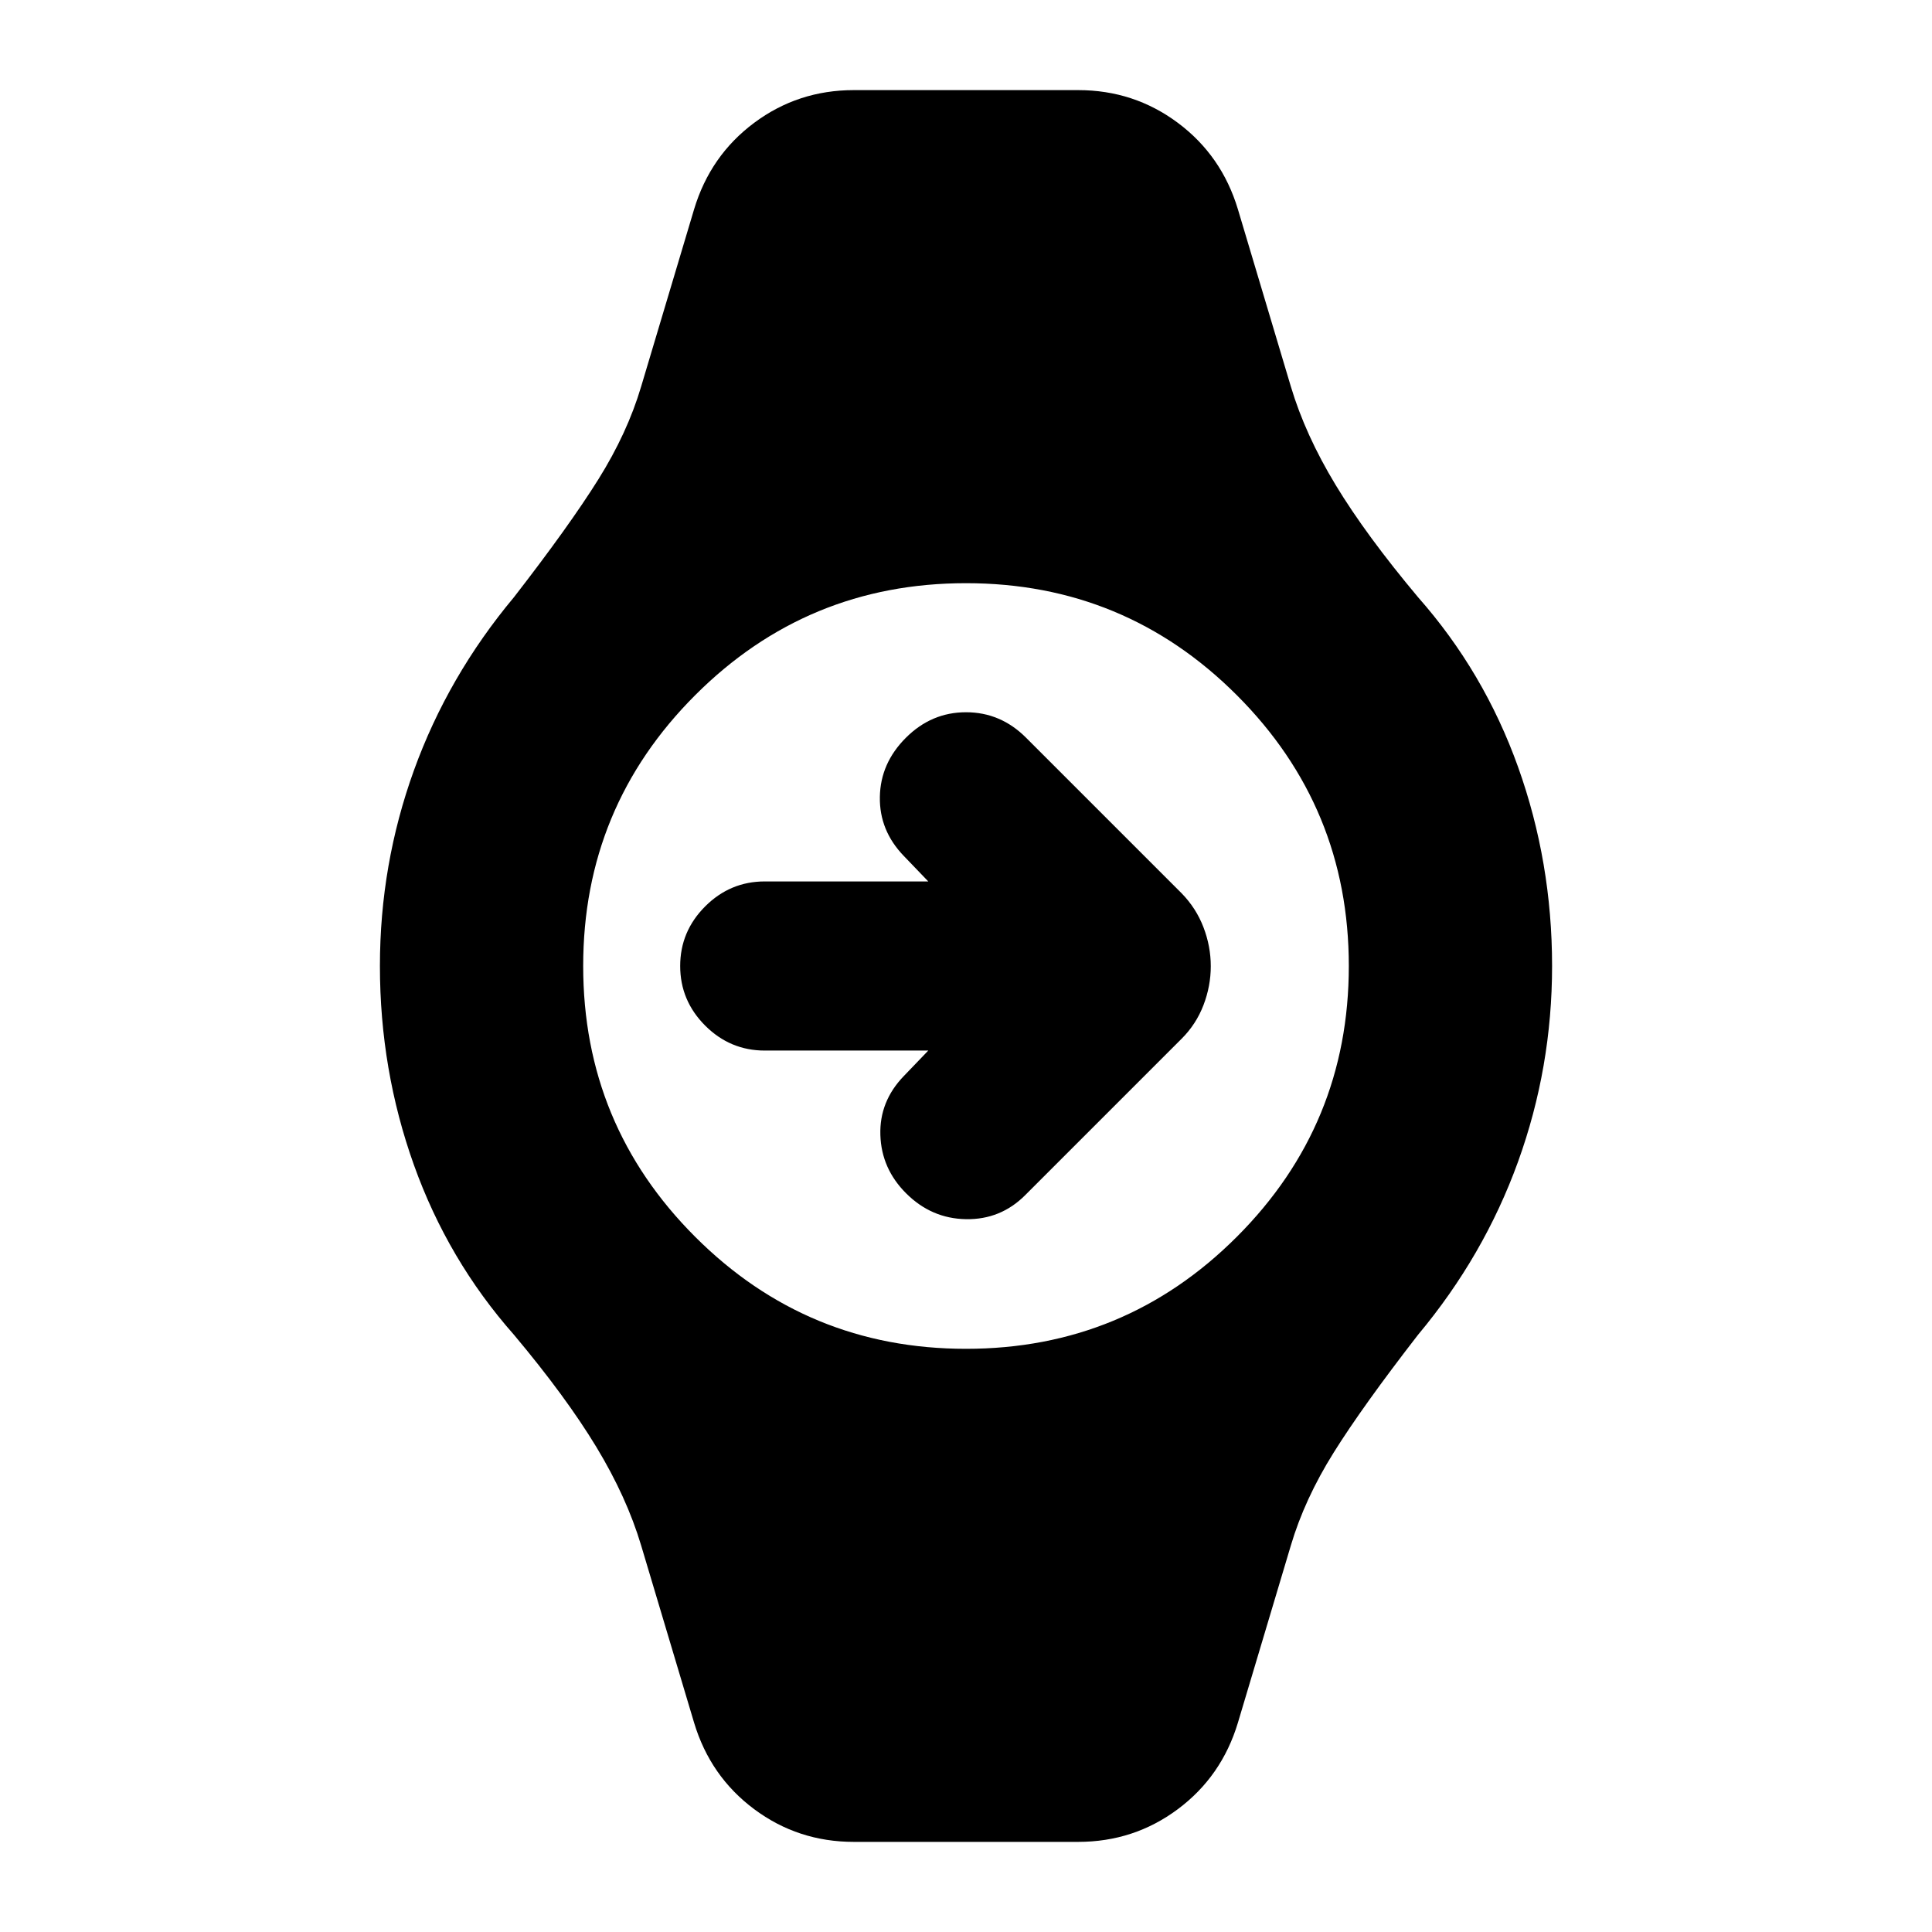 <svg xmlns="http://www.w3.org/2000/svg" height="24" viewBox="0 -960 960 960" width="24"><path d="M461.26-437.98H380q-17.2 0-29.61-12.41T337.98-480q0-17.2 12.41-29.61T380-522.02h81.26l-12.15-12.65q-12.2-12.63-11.91-29.36.28-16.73 12.91-29.36 12.69-12.7 29.89-12.7 17.2 0 29.83 12.64l77.34 77.34q7.2 7.4 10.83 16.87 3.63 9.48 3.63 19.34T598-460.56q-3.63 9.47-10.83 16.67l-77.78 77.78Q497.2-353.91 480-354.2q-17.2-.28-29.8-12.89-12.22-12.21-12.75-28.91-.54-16.7 11.66-29.33l12.15-12.65Zm-37 393.2q-27.7 0-49.5-16.24-21.8-16.25-29.85-42.91l-26.32-88.11q-7.2-24.09-22.31-49.02-15.11-24.94-40.89-55.68-32.8-37.13-49.71-84.37-16.9-47.25-16.9-98.89 0-50.43 16.9-97.22 16.91-46.78 49.71-86.04 27.5-35.47 41.93-58.55 14.43-23.07 21.27-46.15l26.32-88.11q8.05-26.66 29.85-42.91 21.8-16.24 49.5-16.24h111.48q27.7 0 49.5 16.24 21.8 16.25 29.85 42.91l26.32 88.11q7.2 24.09 22.31 49.02 15.11 24.94 40.89 55.68 32.8 37.13 49.71 84.37 16.9 47.25 16.9 98.89 0 50.43-16.9 97.22-16.91 46.78-49.71 86.04-27.5 35.47-41.93 58.55-14.43 23.07-21.27 46.15l-26.32 88.11q-8.05 26.66-29.85 42.91-21.8 16.24-49.5 16.24H424.26Zm55.74-245q78.93 0 134.57-55.65 55.65-55.64 55.65-134.57 0-78.93-55.65-134.57-55.64-55.65-134.57-55.65-78.93 0-134.57 55.65-55.65 55.64-55.65 134.57 0 78.93 55.65 134.57 55.64 55.65 134.57 55.65Z"/></svg>